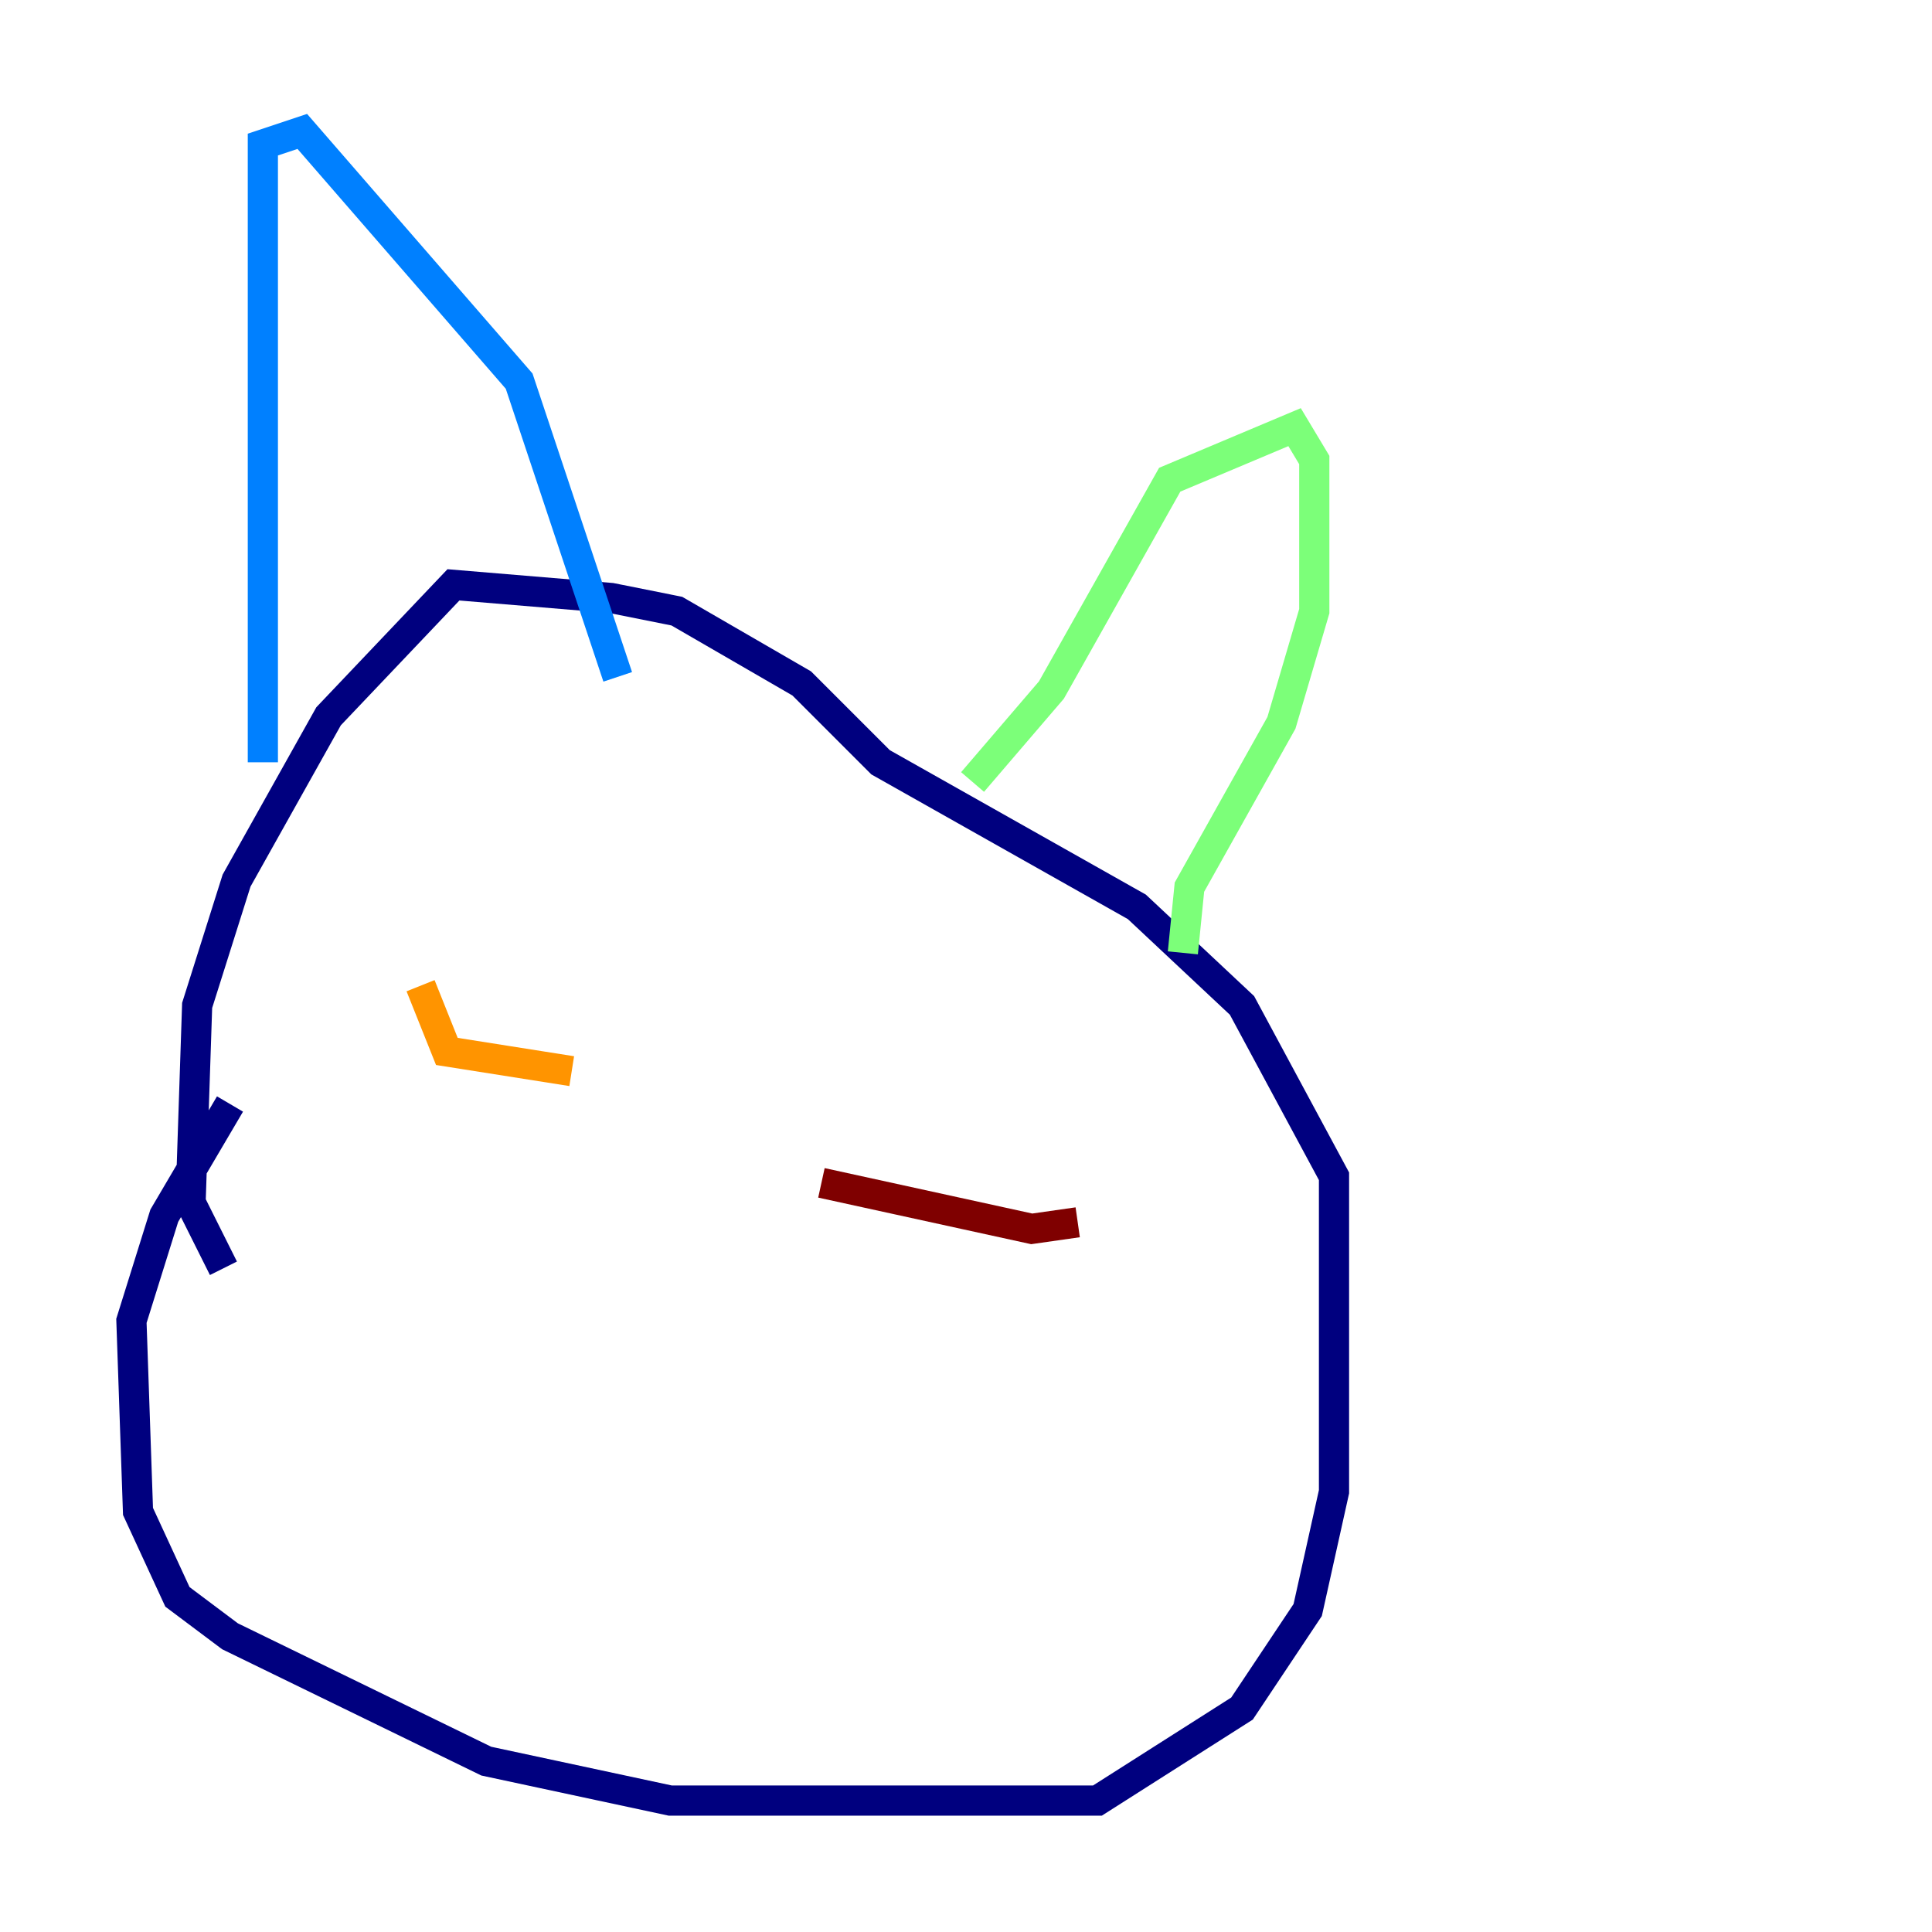 <?xml version="1.0" encoding="utf-8" ?>
<svg baseProfile="tiny" height="128" version="1.2" viewBox="0,0,128,128" width="128" xmlns="http://www.w3.org/2000/svg" xmlns:ev="http://www.w3.org/2001/xml-events" xmlns:xlink="http://www.w3.org/1999/xlink"><defs /><polyline fill="none" points="15.238,73.143 10.884,80.544 8.707,87.51 9.143,100.136 11.755,105.796 15.238,108.408 32.218,116.68 44.408,119.293 72.707,119.293 82.286,113.197 86.639,106.667 88.381,98.83 88.381,77.932 82.286,66.612 75.32,60.082 58.34,50.503 53.116,45.279 44.843,40.49 40.49,39.619 30.041,38.748 21.769,47.456 15.674,58.34 13.061,66.612 12.626,79.674 14.803,84.027" stroke="#00007f" stroke-width="2" /><polyline fill="none" points="17.415,50.503 17.415,9.578 20.027,8.707 34.395,25.252 40.925,44.843" stroke="#0080ff" stroke-width="2" /><polyline fill="none" points="64.435,51.809 69.66,45.714 77.497,31.782 85.769,28.299 87.075,30.476 87.075,40.49 84.898,47.891 78.803,58.776 78.367,63.129" stroke="#7cff79" stroke-width="2" /><polyline fill="none" points="27.864,65.306 29.605,69.66 37.878,70.966" stroke="#ff9400" stroke-width="2" /><polyline fill="none" points="54.422,78.367 68.354,81.415 71.401,80.98" stroke="#7f0000" stroke-width="2" /></svg>